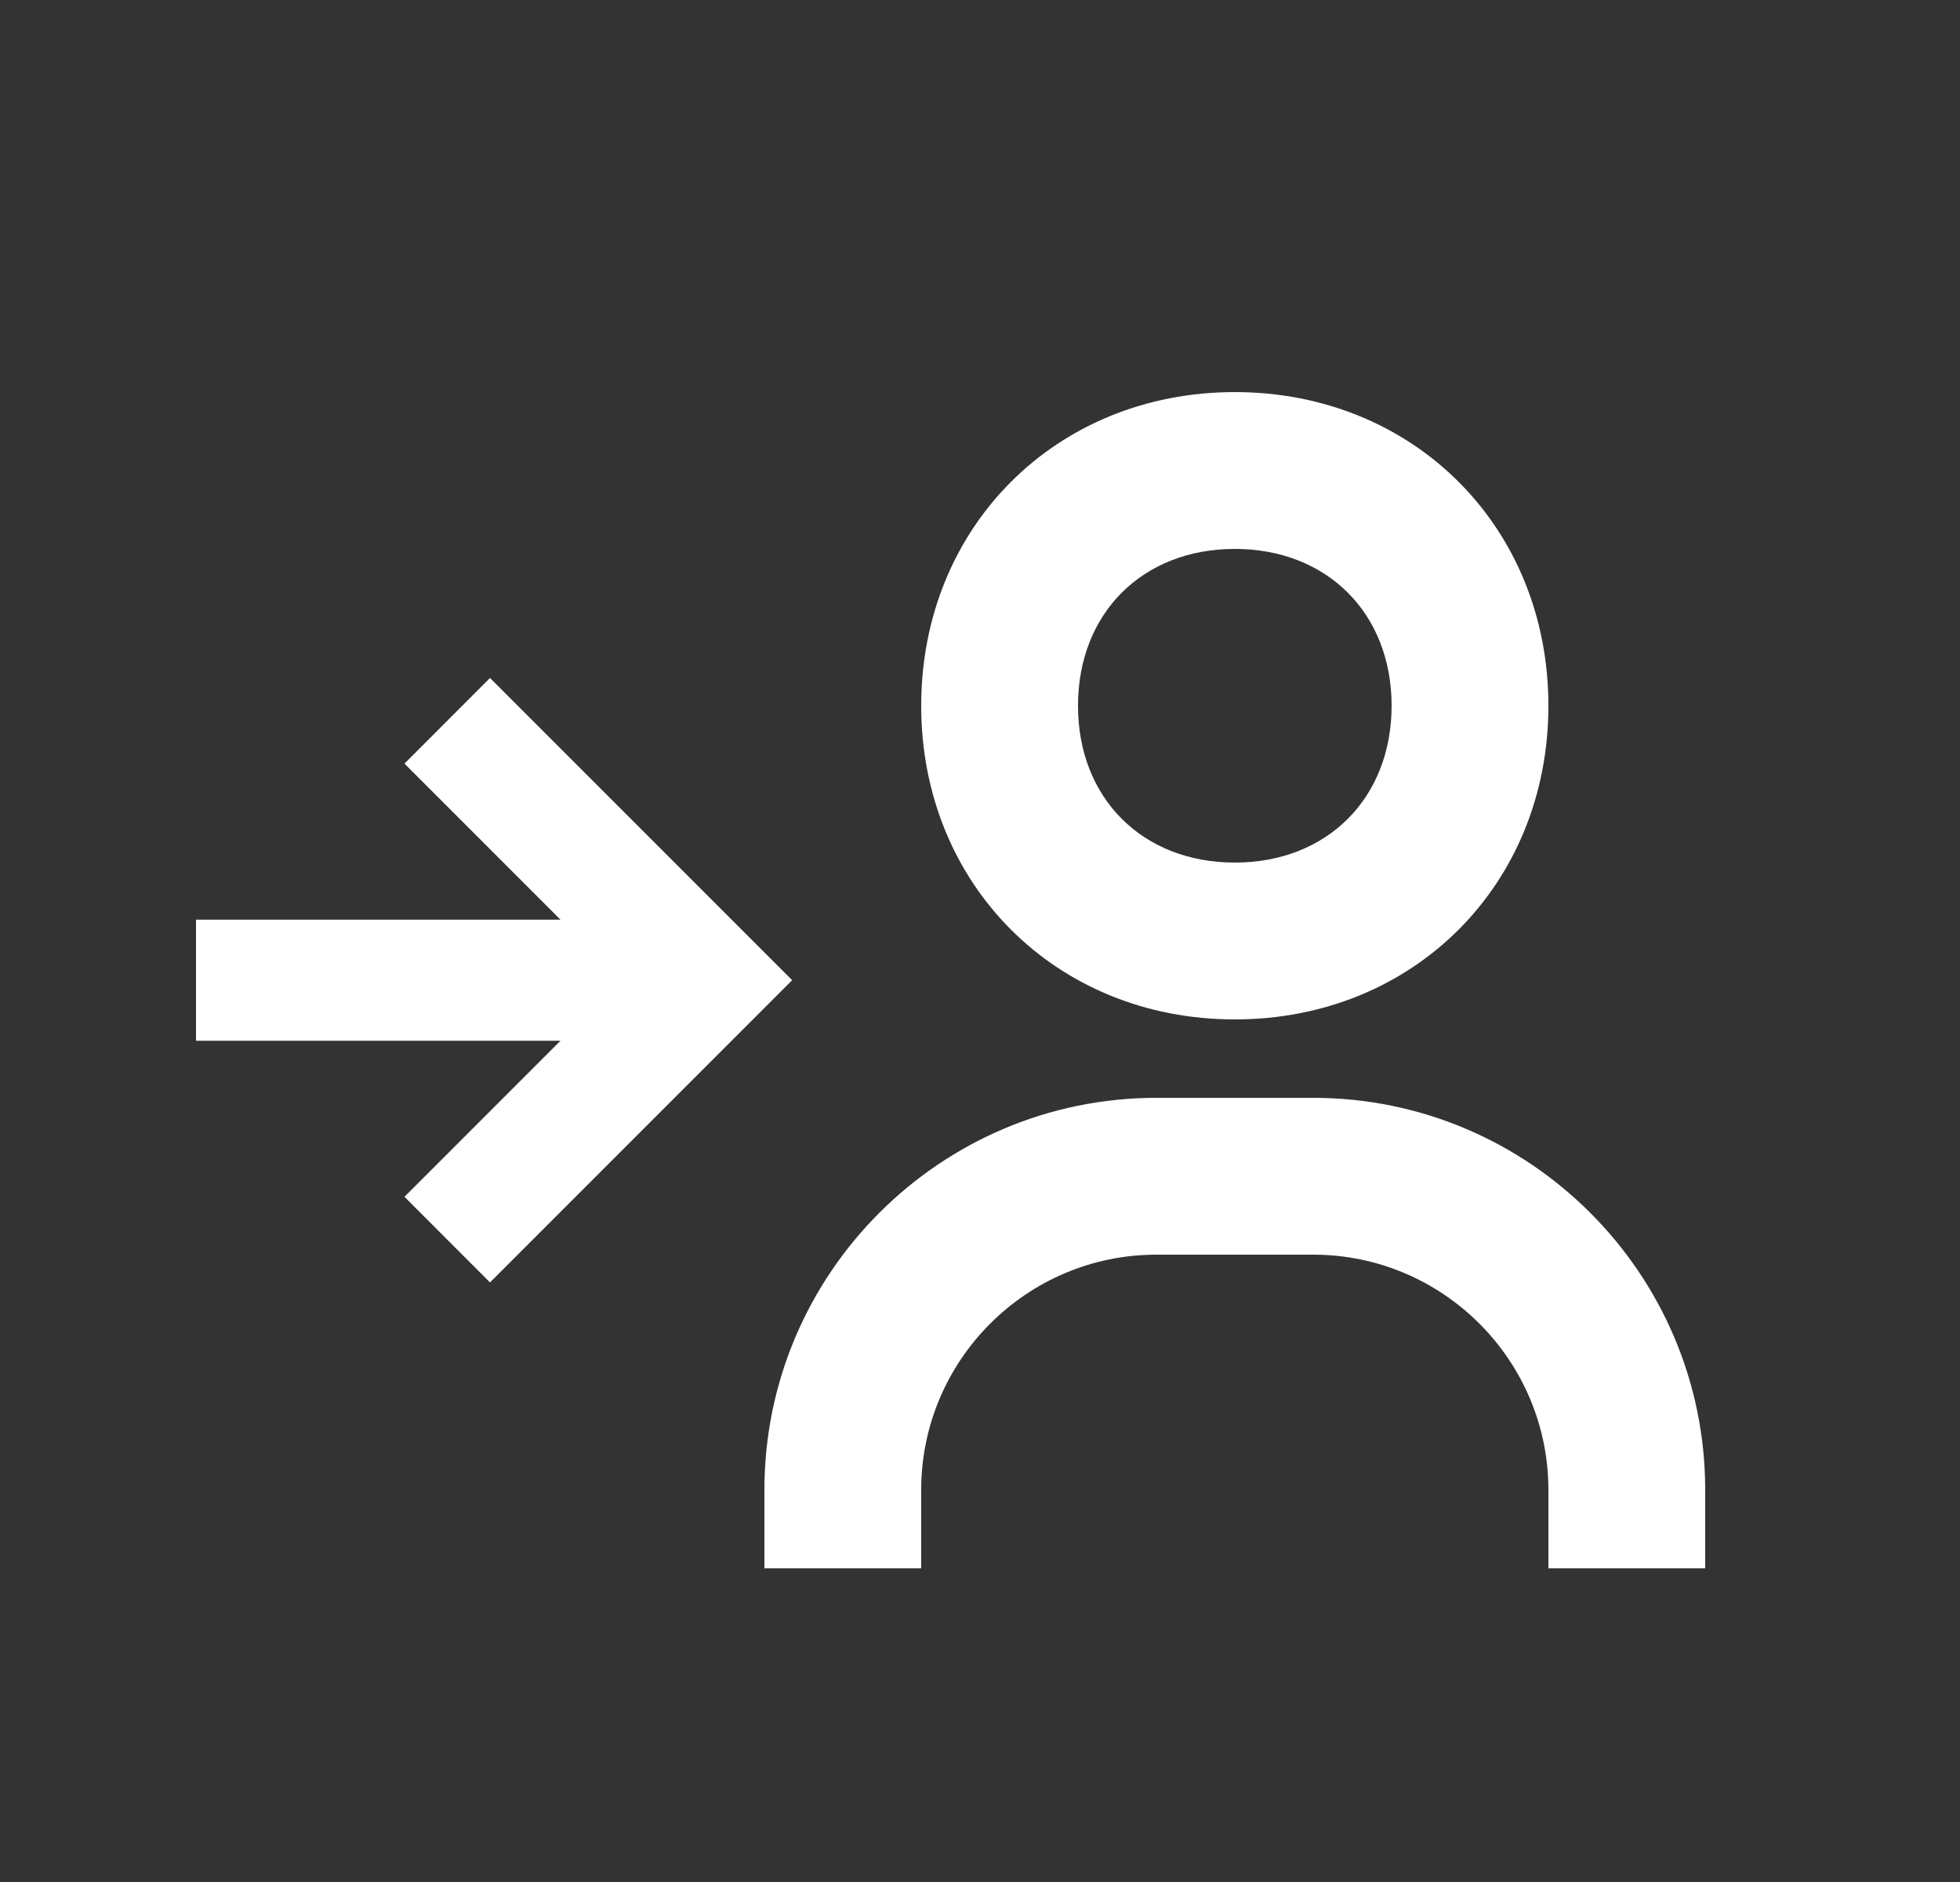 <svg width="25" height="24" viewBox="0 0 25 24" fill="none" xmlns="http://www.w3.org/2000/svg">
<rect x="0" y="0" width="25" height="24" fill="#333333" stroke="none"/>
<path d="M5.512 15.262L6.25 16L9.75 12.5L6.25 9L5.512 9.738L7.752 11.978H2.75V13.022H7.752L5.512 15.262Z" fill="white"/>
<path fill-rule="evenodd" clip-rule="evenodd" d="M6.25 8.646L10.104 12.5L6.25 16.354L5.159 15.262L7.149 13.272H2.5V11.728H7.149L5.159 9.738L6.25 8.646ZM5.866 9.738L8.356 12.228H3V12.772H8.356L5.866 15.262L6.25 15.646L9.396 12.5L6.25 9.354L5.866 9.738Z" fill="white"/>
<path d="M11.75 9C11.75 11.28 13.47 13 15.75 13C18.03 13 19.75 11.28 19.75 9C19.75 6.72 18.03 5 15.75 5C13.47 5 11.75 6.72 11.75 9ZM17.75 9C17.75 10.178 16.928 11 15.75 11C14.572 11 13.75 10.178 13.75 9C13.75 7.822 14.572 7 15.75 7C16.928 7 17.75 7.822 17.75 9ZM11.75 19C11.75 17.346 13.096 16 14.75 16H16.75C18.404 16 19.75 17.346 19.75 19V20H21.75V19C21.75 16.243 19.507 14 16.75 14H14.75C11.993 14 9.75 16.243 9.75 19V20H11.75V19Z" fill="white"/>
</svg>
